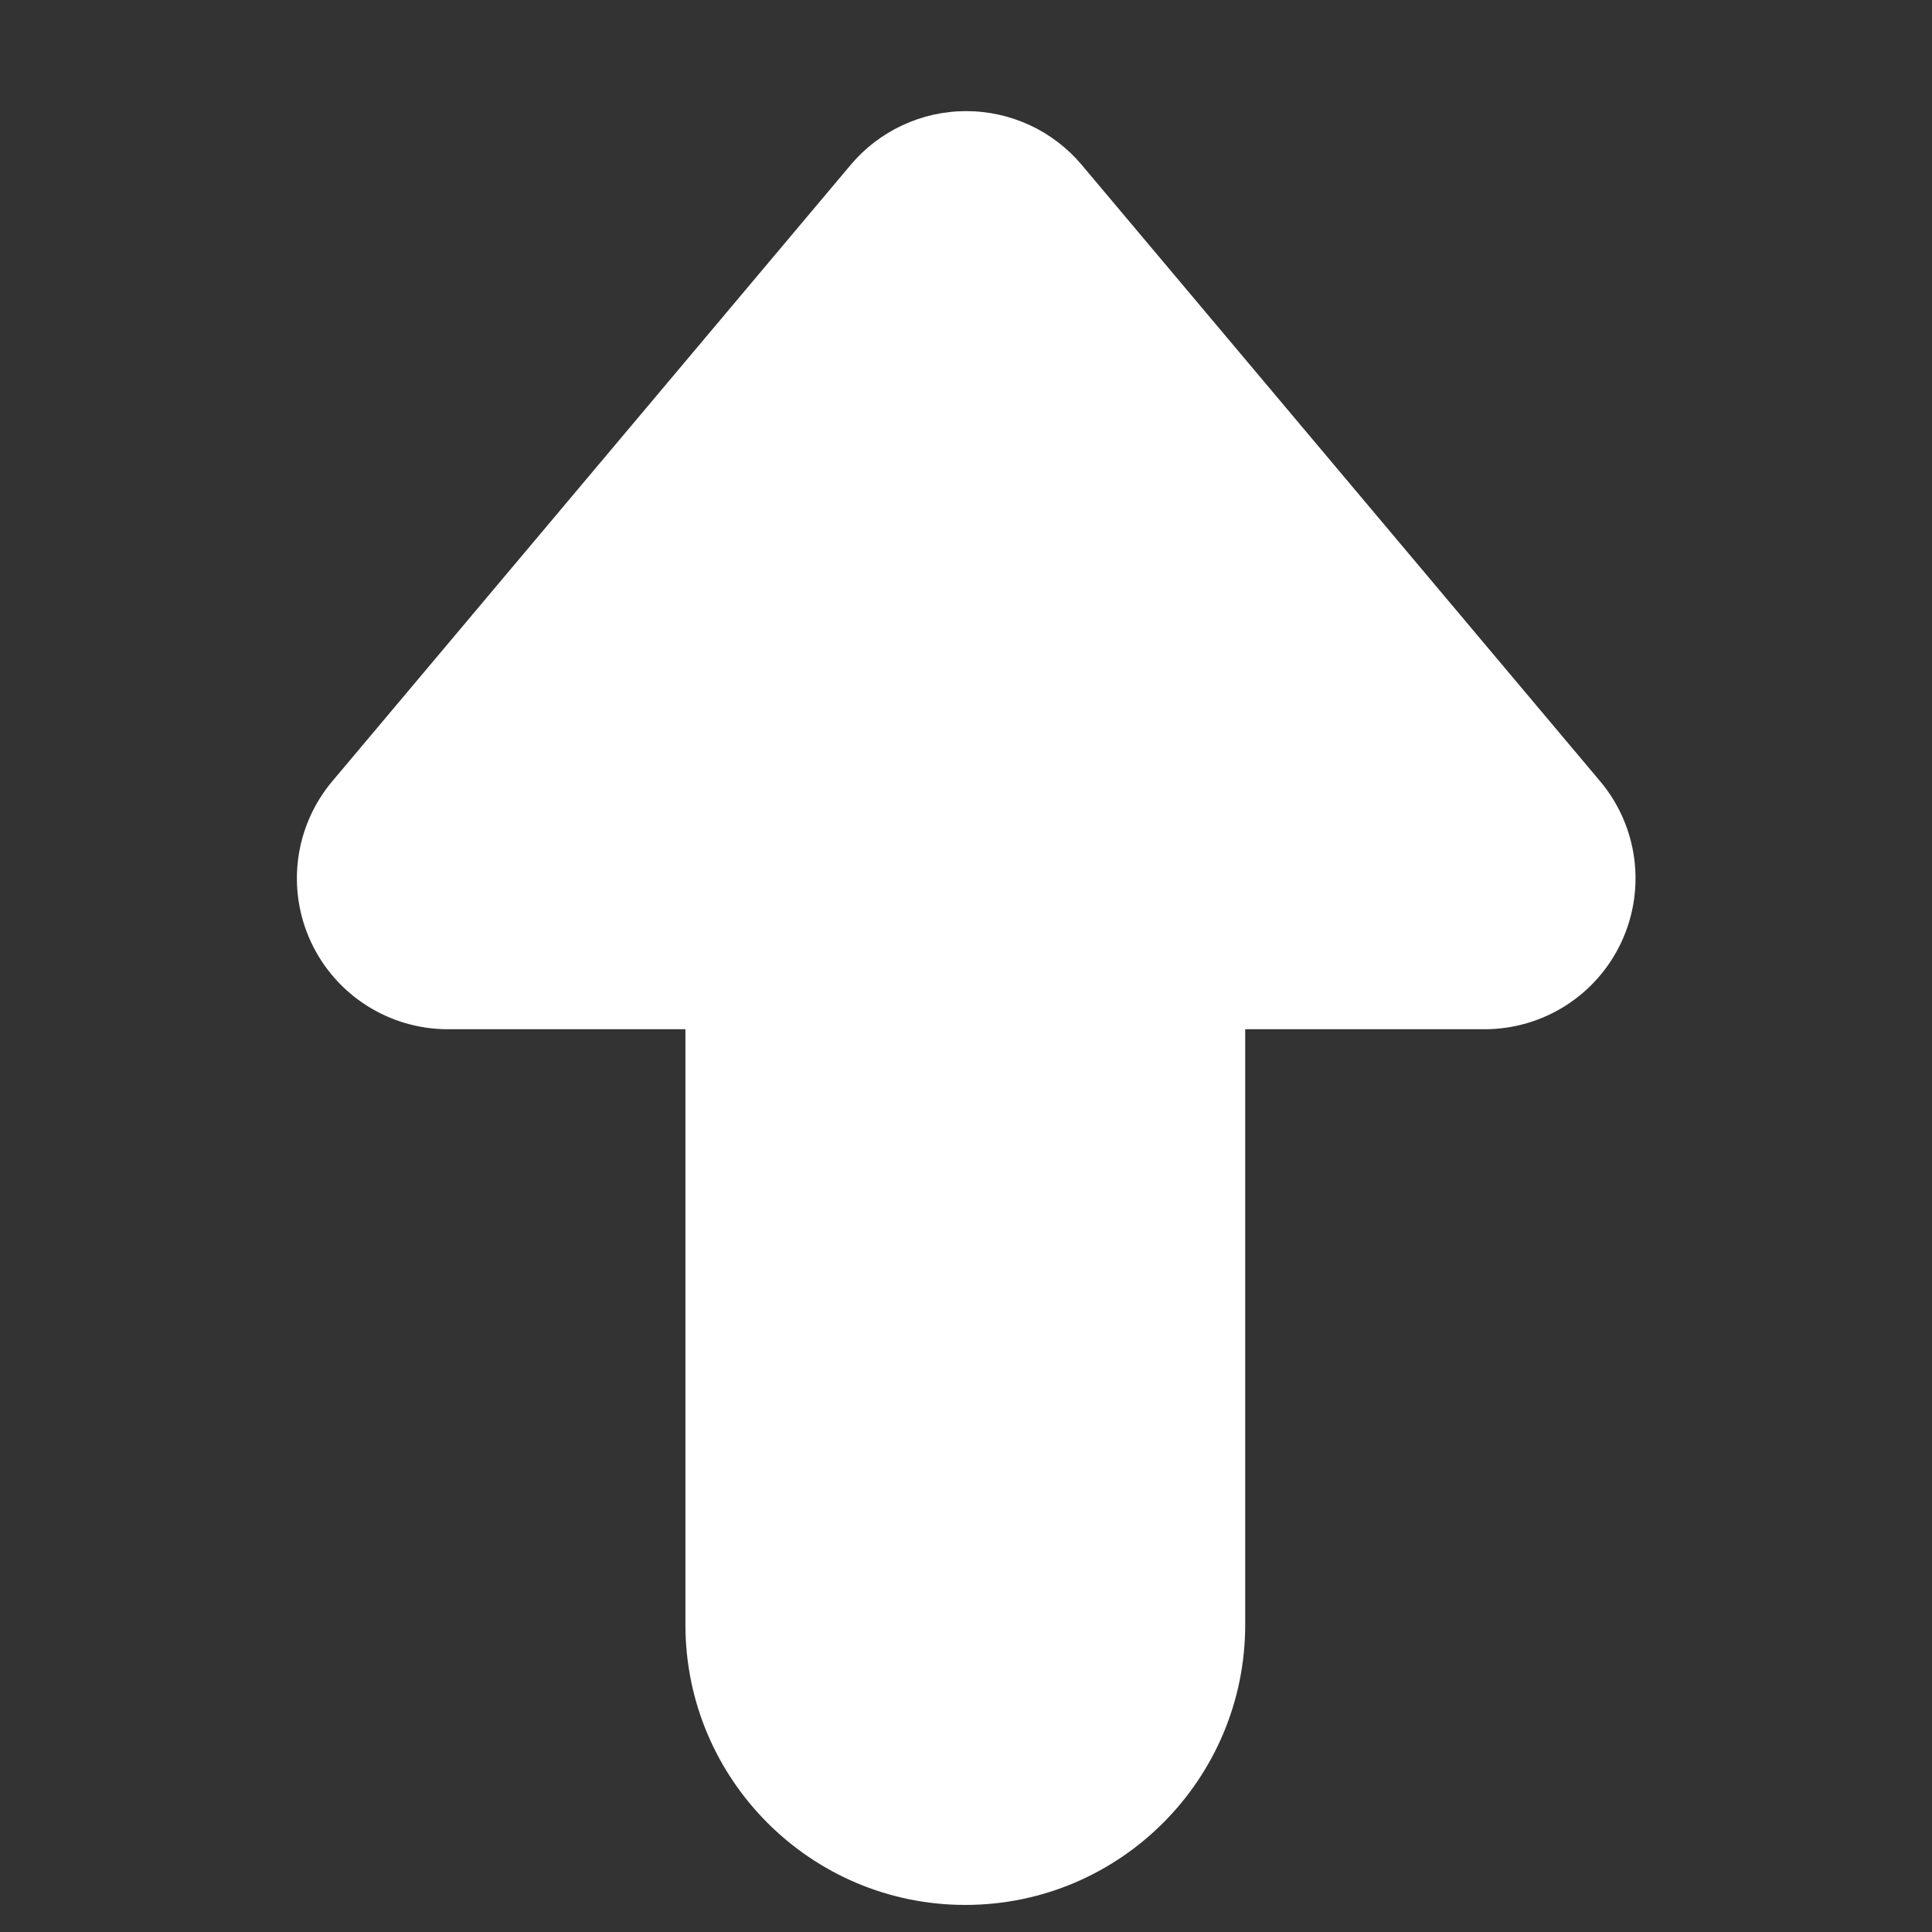 <?xml version="1.0" encoding="UTF-8" standalone="no"?>
<!DOCTYPE svg PUBLIC "-//W3C//DTD SVG 1.1//EN" "http://www.w3.org/Graphics/SVG/1.1/DTD/svg11.dtd">
<svg width="100%" height="100%" viewBox="0 0 256 256" version="1.1" xmlns="http://www.w3.org/2000/svg" xmlns:xlink="http://www.w3.org/1999/xlink" xml:space="preserve" xmlns:serif="http://www.serif.com/" style="fill-rule:evenodd;clip-rule:evenodd;stroke-linejoin:round;stroke-miterlimit:2;">
    <rect x="0" y="0" width="256" height="256" fill="#333333" stroke="none"/>
    <g id="Arrow-Bold-Up" serif:id="Arrow Bold Up" transform="matrix(0.954,0,0,-0.954,5.857,257.963)">
        <g transform="matrix(0.771,0,0,1.058,29.105,0.277)">
            <path d="M178.608,42.014C178.608,21.716 156.015,5.237 128.187,5.237C100.358,5.237 77.765,21.716 77.765,42.014L77.765,152.481C77.765,172.779 100.358,189.258 128.187,189.258C156.015,189.258 178.608,172.779 178.608,152.481L178.608,42.014Z" style="fill:white;"/>
        </g>
        <g transform="matrix(1.237,-2.6394e-17,2.6394e-17,-1.452,-29.545,470.939)">
            <path d="M114.436,153.886C117.656,150.624 122.405,148.741 127.41,148.741C132.415,148.741 137.164,150.624 140.384,153.886C155.341,169.037 180.22,194.238 198.587,212.842C202.828,217.138 203.761,223.137 200.978,228.225C198.196,233.312 192.203,236.565 185.613,236.565C152.119,236.565 102.701,236.565 69.207,236.565C62.617,236.565 56.624,233.312 53.842,228.225C51.06,223.137 51.992,217.138 56.233,212.842C74.6,194.238 99.479,169.037 114.436,153.886Z" style="fill:white;"/>
        </g>
    </g>
</svg>
